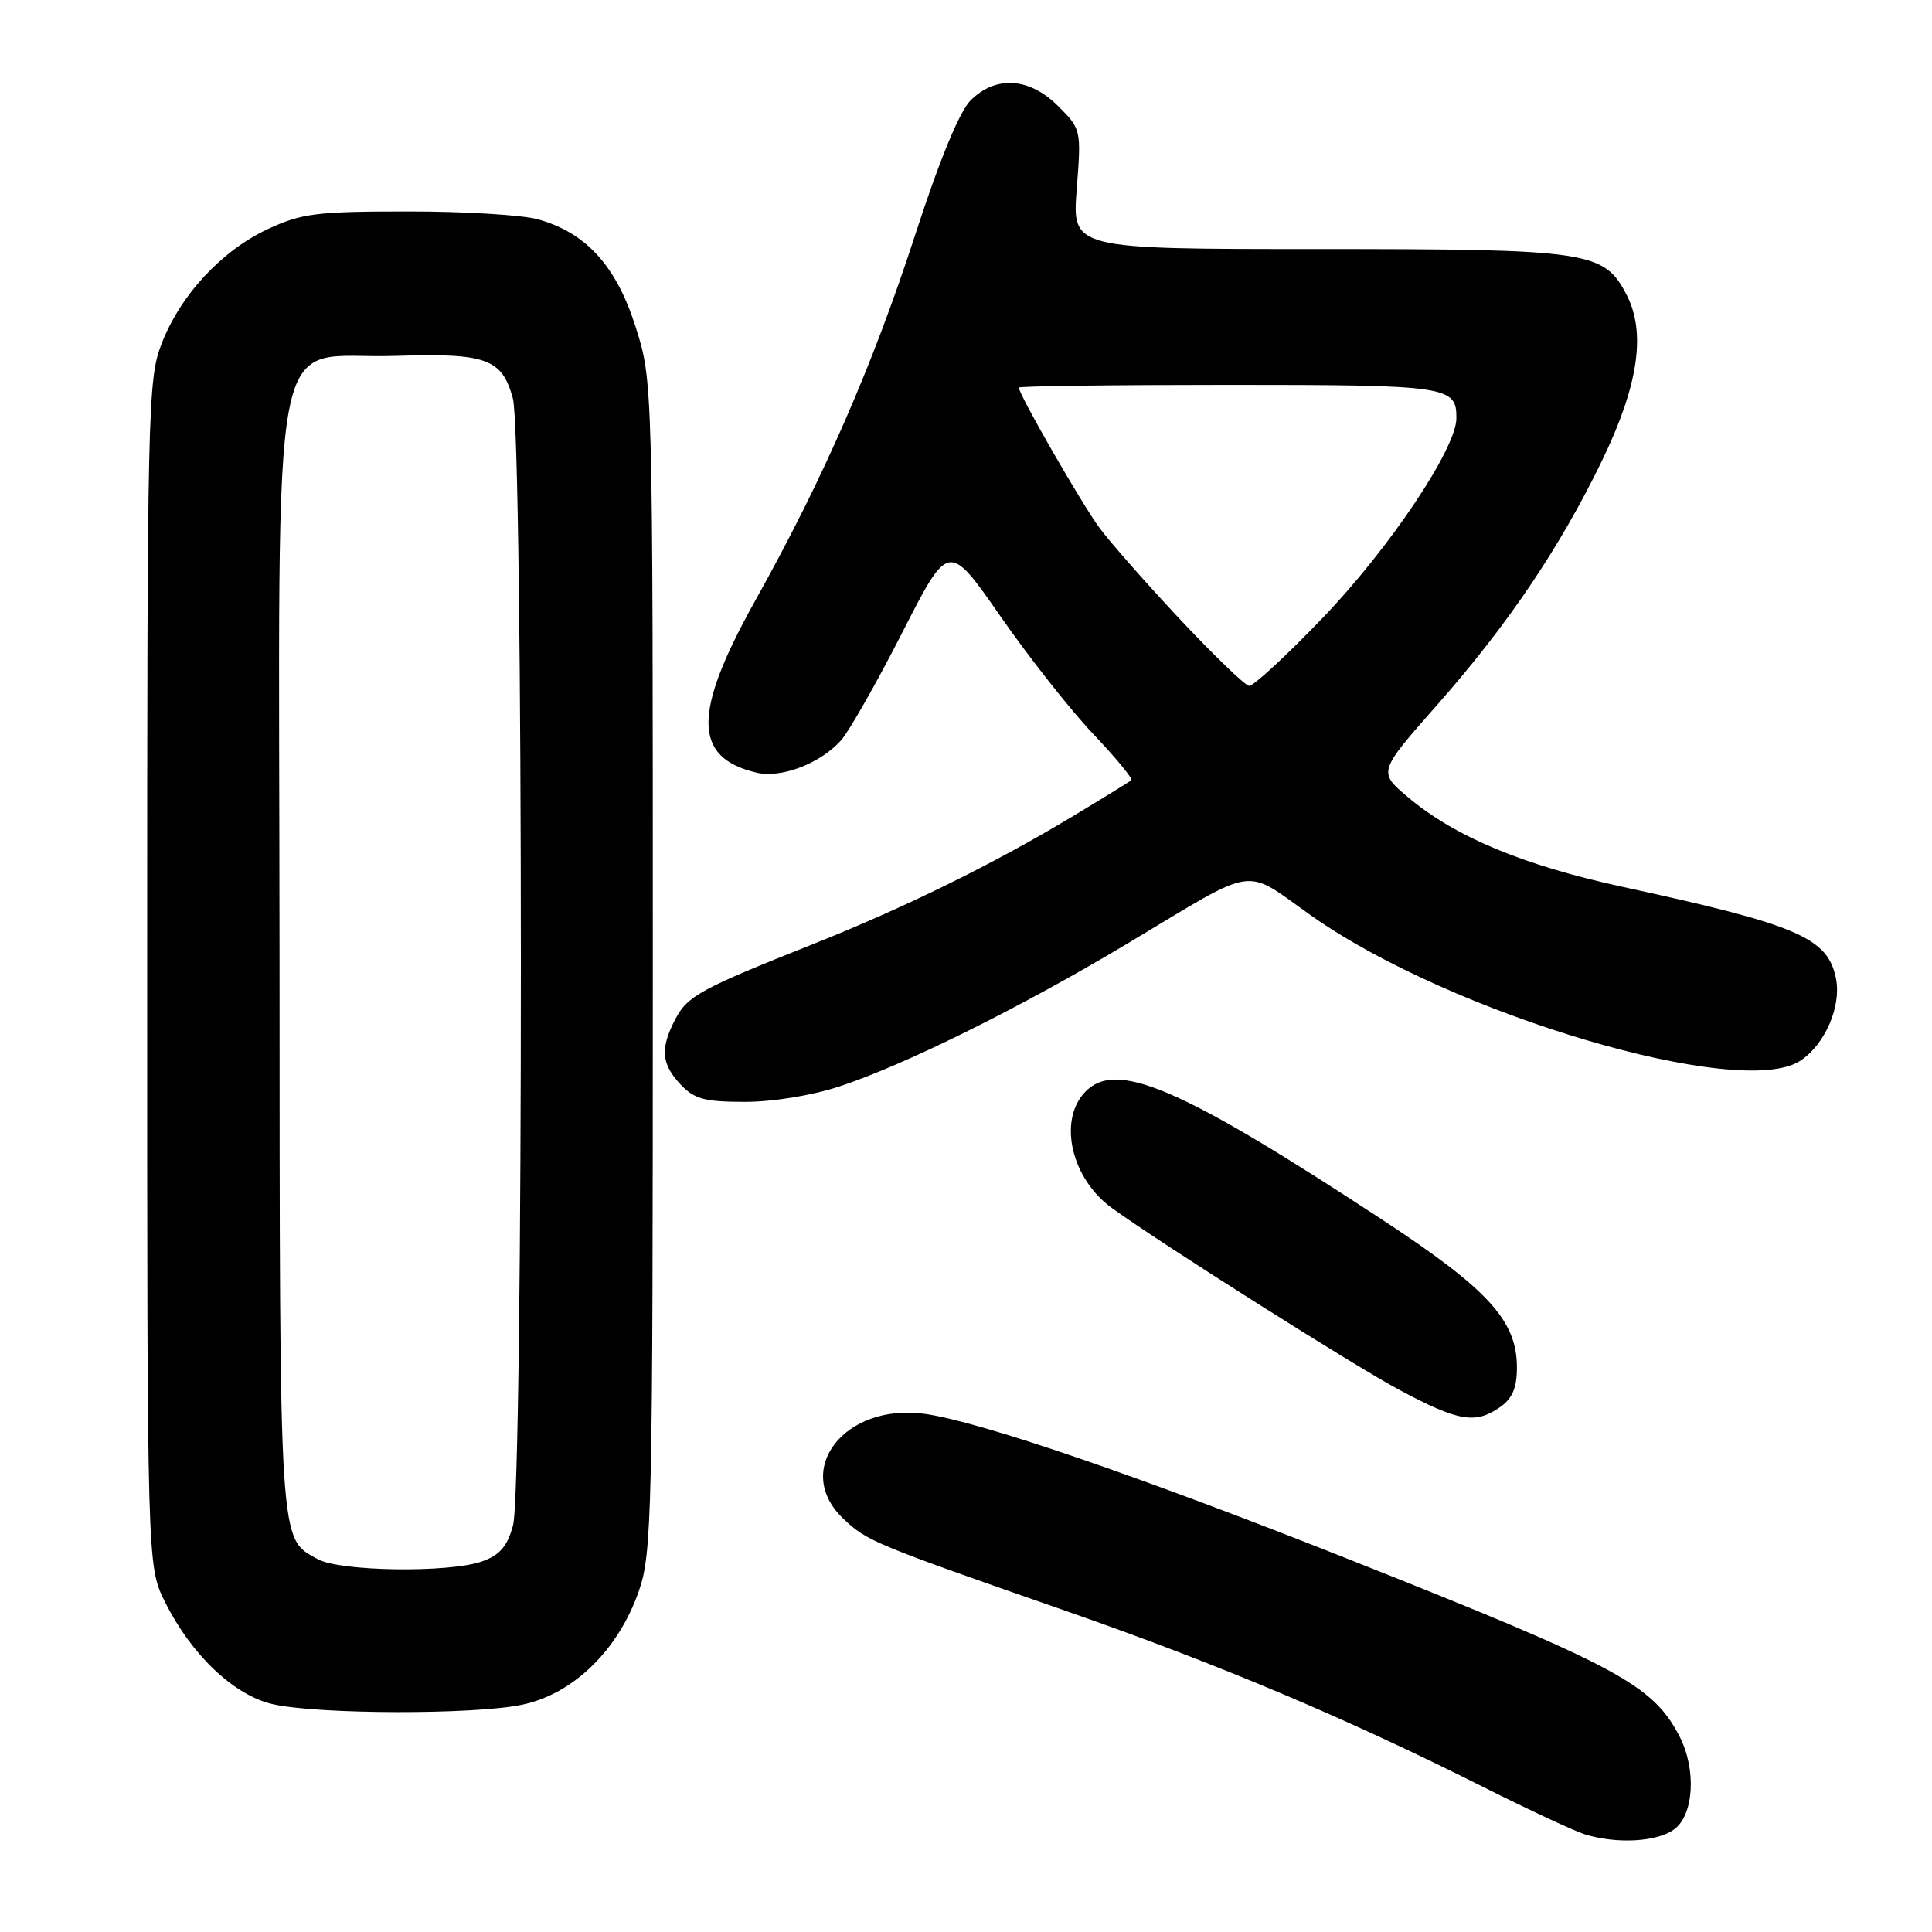 <?xml version="1.0" encoding="UTF-8" standalone="no"?>
<!DOCTYPE svg PUBLIC "-//W3C//DTD SVG 1.1//EN" "http://www.w3.org/Graphics/SVG/1.1/DTD/svg11.dtd" >
<svg xmlns="http://www.w3.org/2000/svg" xmlns:xlink="http://www.w3.org/1999/xlink" version="1.1" viewBox="0 0 256 256">
 <g >
 <path fill="currentColor"
d=" M 221.78 242.44 C 224.45 240.57 224.82 234.48 222.54 230.07 C 219.01 223.25 214.38 220.76 179.00 206.72 C 150.99 195.60 129.87 188.36 122.50 187.34 C 111.88 185.89 104.98 194.81 111.75 201.24 C 114.89 204.22 115.74 204.57 141.50 213.55 C 161.53 220.54 178.28 227.61 196.49 236.76 C 202.55 239.80 208.62 242.63 210.00 243.06 C 214.21 244.35 219.44 244.08 221.78 242.44 Z  M 69.20 225.88 C 75.96 224.46 81.92 218.65 84.64 210.85 C 86.39 205.81 86.50 201.04 86.50 128.00 C 86.50 50.50 86.50 50.50 84.23 43.34 C 81.67 35.25 77.67 30.84 71.28 29.06 C 69.20 28.48 61.42 28.01 54.00 28.02 C 41.96 28.02 39.96 28.27 35.50 30.35 C 29.34 33.23 23.89 39.11 21.39 45.60 C 19.59 50.26 19.50 54.40 19.50 129.00 C 19.50 207.50 19.50 207.50 21.85 212.24 C 25.36 219.29 31.03 224.67 36.18 225.82 C 42.26 227.18 62.87 227.22 69.20 225.88 Z  M 198.78 186.44 C 200.40 185.31 201.00 183.88 201.00 181.18 C 201.00 175.01 197.21 170.85 183.22 161.66 C 156.24 143.94 147.74 140.31 143.68 144.80 C 140.20 148.64 142.01 156.22 147.33 160.07 C 153.90 164.82 179.49 181.01 185.50 184.21 C 193.27 188.36 195.51 188.73 198.78 186.44 Z  M 111.28 143.94 C 119.98 141.07 135.37 133.43 149.50 124.96 C 166.95 114.51 164.58 114.86 173.81 121.37 C 192.30 134.40 230.61 145.76 238.54 140.56 C 241.79 138.44 243.99 133.41 243.29 129.73 C 242.24 124.27 238.32 122.57 215.17 117.55 C 201.85 114.67 192.79 110.89 186.55 105.62 C 182.60 102.29 182.60 102.29 190.44 93.39 C 199.77 82.82 206.68 72.58 212.27 61.05 C 217.09 51.10 218.13 44.10 215.54 39.08 C 212.54 33.28 210.65 33.00 174.56 33.00 C 142.06 33.00 142.06 33.00 142.67 25.07 C 143.28 17.20 143.26 17.10 140.22 14.07 C 136.41 10.26 131.94 9.97 128.61 13.30 C 127.14 14.77 124.48 21.21 121.29 31.05 C 115.62 48.50 109.11 63.40 100.13 79.48 C 91.76 94.46 91.79 100.38 100.24 102.38 C 103.50 103.16 108.70 101.17 111.44 98.10 C 112.51 96.90 116.15 90.49 119.54 83.85 C 125.69 71.78 125.69 71.78 132.55 81.64 C 136.31 87.06 141.85 94.09 144.86 97.26 C 147.86 100.42 150.13 103.18 149.91 103.38 C 149.68 103.58 146.12 105.77 142.00 108.25 C 131.55 114.53 119.84 120.28 107.78 125.08 C 92.78 131.04 91.06 131.98 89.46 135.09 C 87.46 138.95 87.63 140.97 90.17 143.69 C 92.00 145.63 93.35 146.00 98.71 146.00 C 102.44 146.00 107.63 145.15 111.28 143.94 Z  M 42.11 206.60 C 36.94 203.74 37.07 205.81 37.04 126.81 C 36.99 39.20 35.36 47.71 52.31 47.16 C 64.46 46.77 66.49 47.50 67.95 52.76 C 69.36 57.83 69.38 197.10 67.97 202.16 C 67.20 204.94 66.20 206.08 63.83 206.91 C 59.45 208.43 45.05 208.23 42.11 206.60 Z  M 156.41 82.12 C 151.96 77.38 147.14 71.90 145.69 69.95 C 143.34 66.77 135.00 52.27 135.00 51.36 C 135.00 51.16 147.51 51.00 162.80 51.00 C 191.95 51.00 193.02 51.16 192.98 55.45 C 192.95 59.45 184.15 72.59 175.35 81.78 C 170.48 86.86 166.05 90.96 165.50 90.88 C 164.95 90.80 160.86 86.86 156.41 82.12 Z "/>
</g>
</svg>